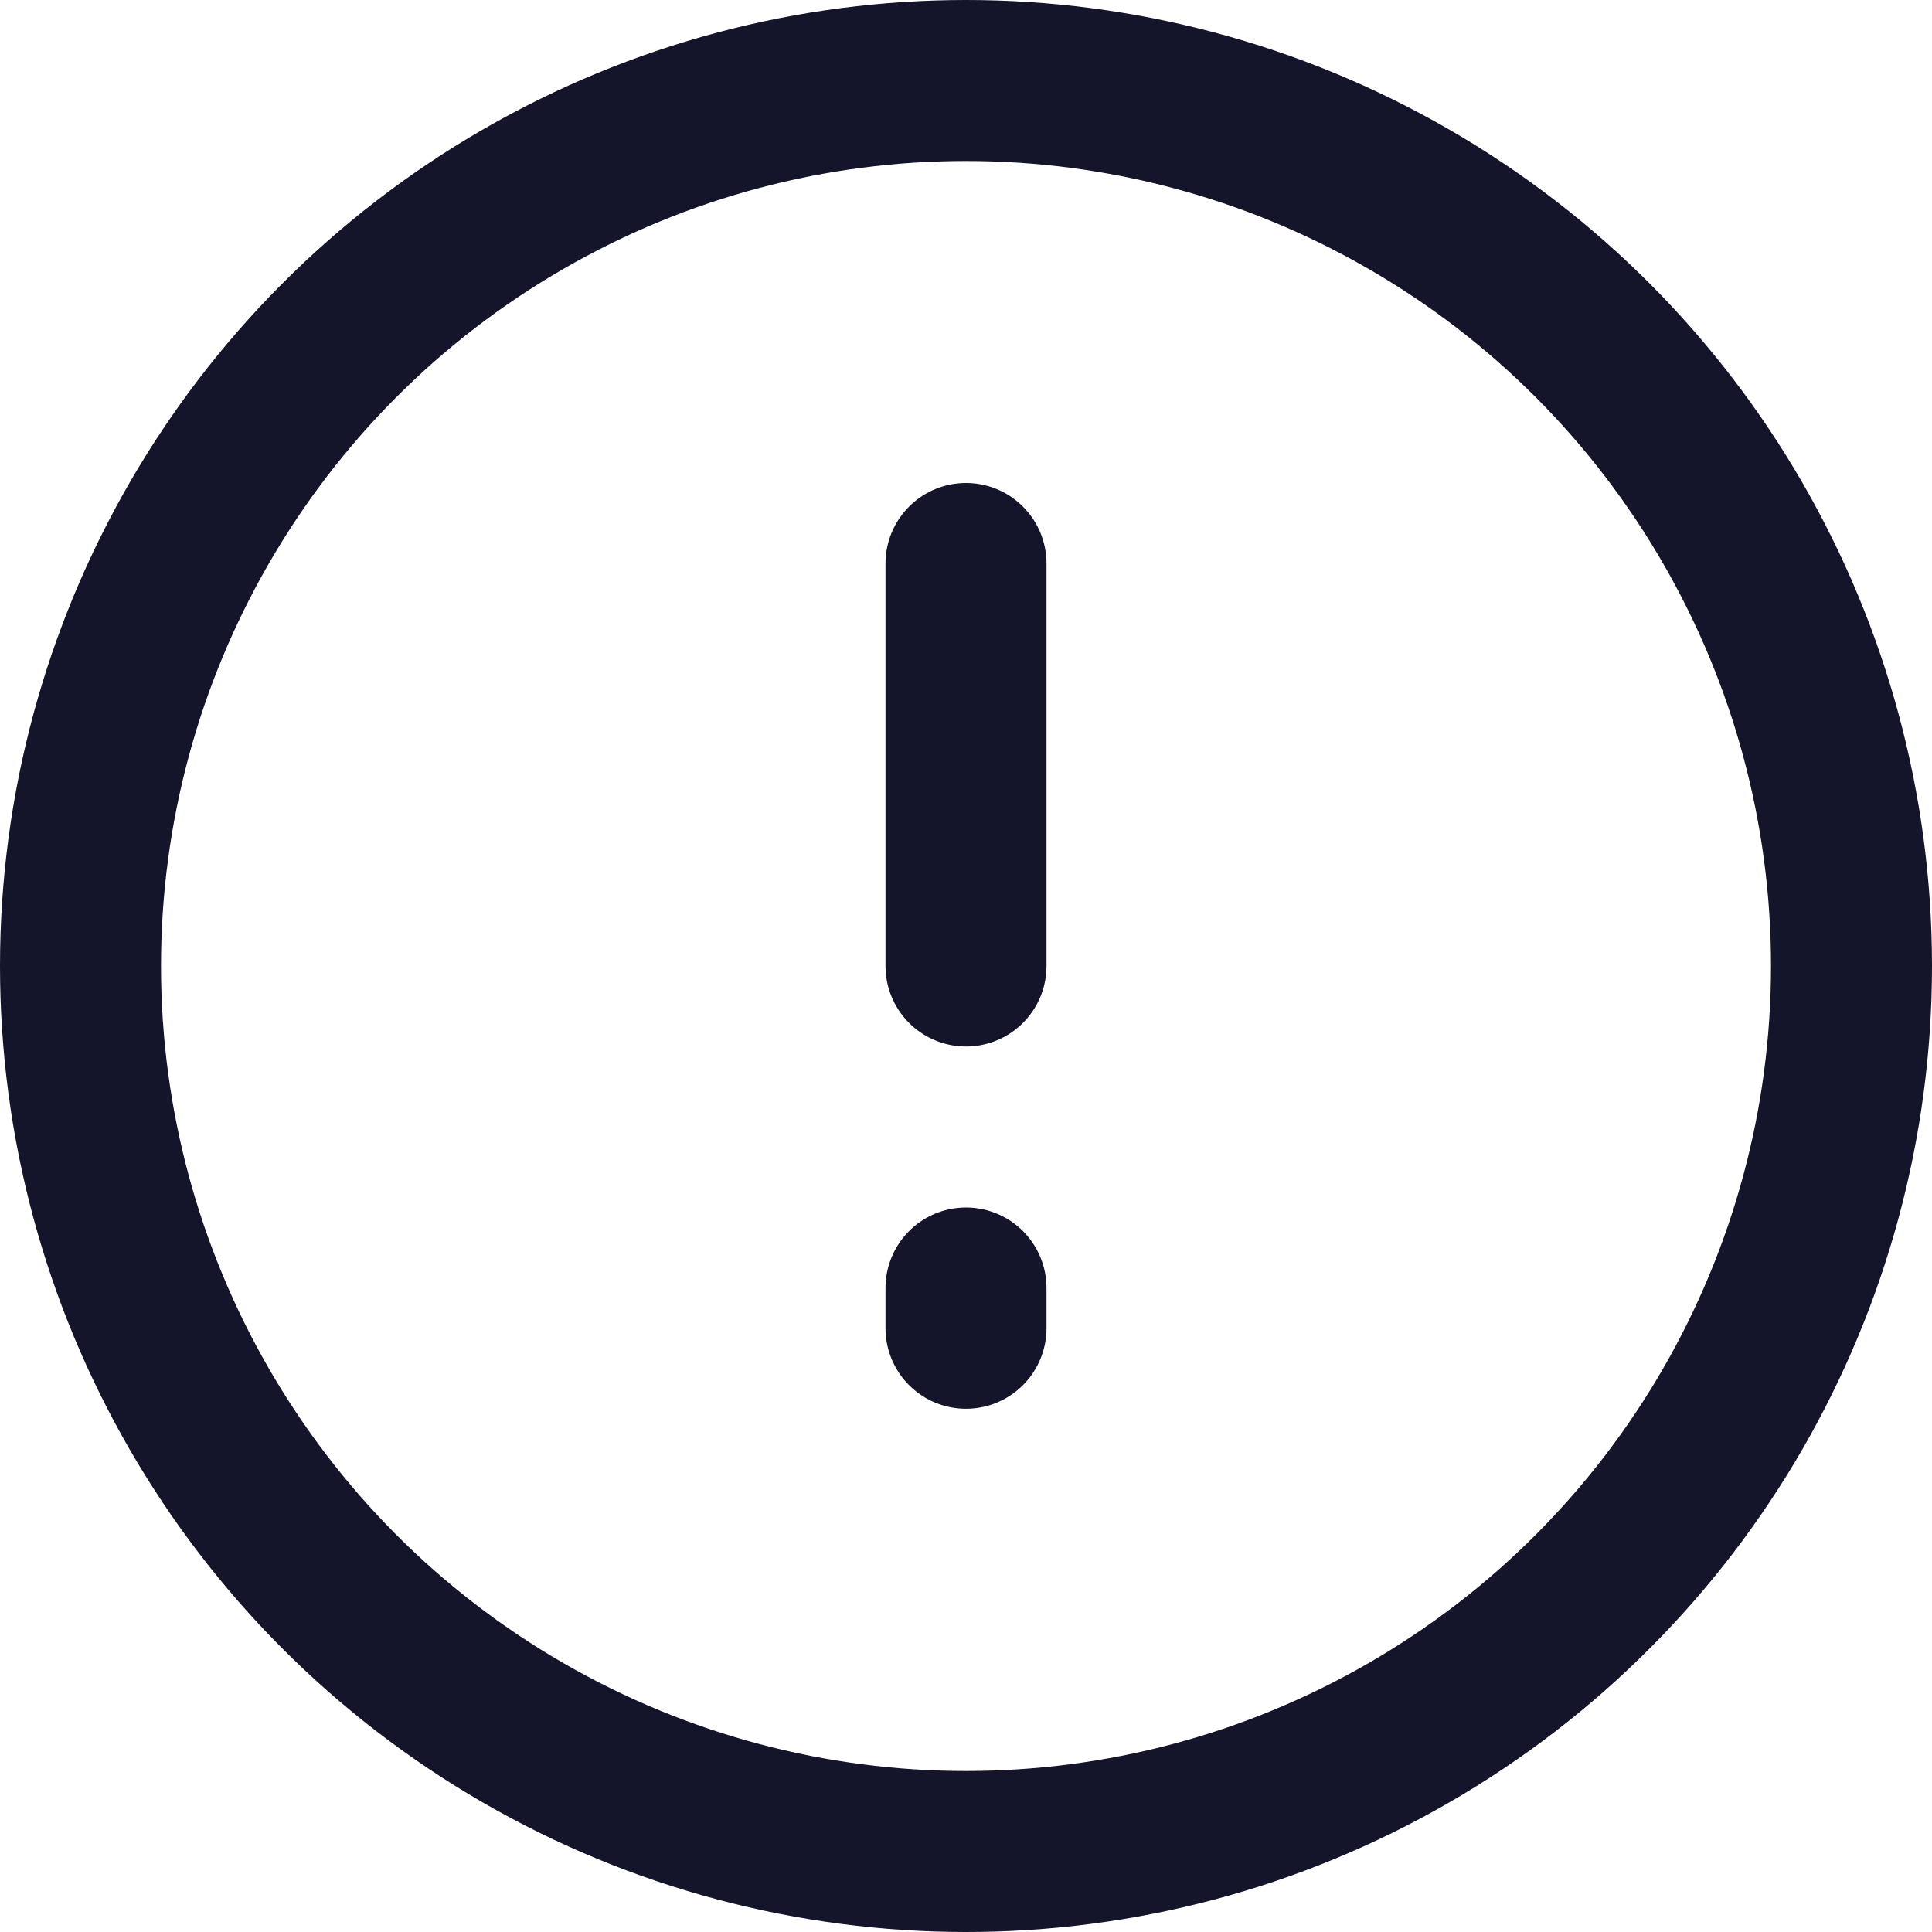 <?xml version="1.0" encoding="UTF-8" standalone="no"?><svg width='24' height='24' viewBox='0 0 24 24' fill='none' xmlns='http://www.w3.org/2000/svg'>
<circle cx='12' cy='12' r='11' stroke='#14142B' stroke-width='2'/>
<path d='M12 7V12' stroke='#14142B' stroke-width='2' stroke-linecap='round' stroke-linejoin='round'/>
<path d='M12 16V16.5' stroke='#14142B' stroke-width='2' stroke-linecap='round' stroke-linejoin='round'/>
</svg>
